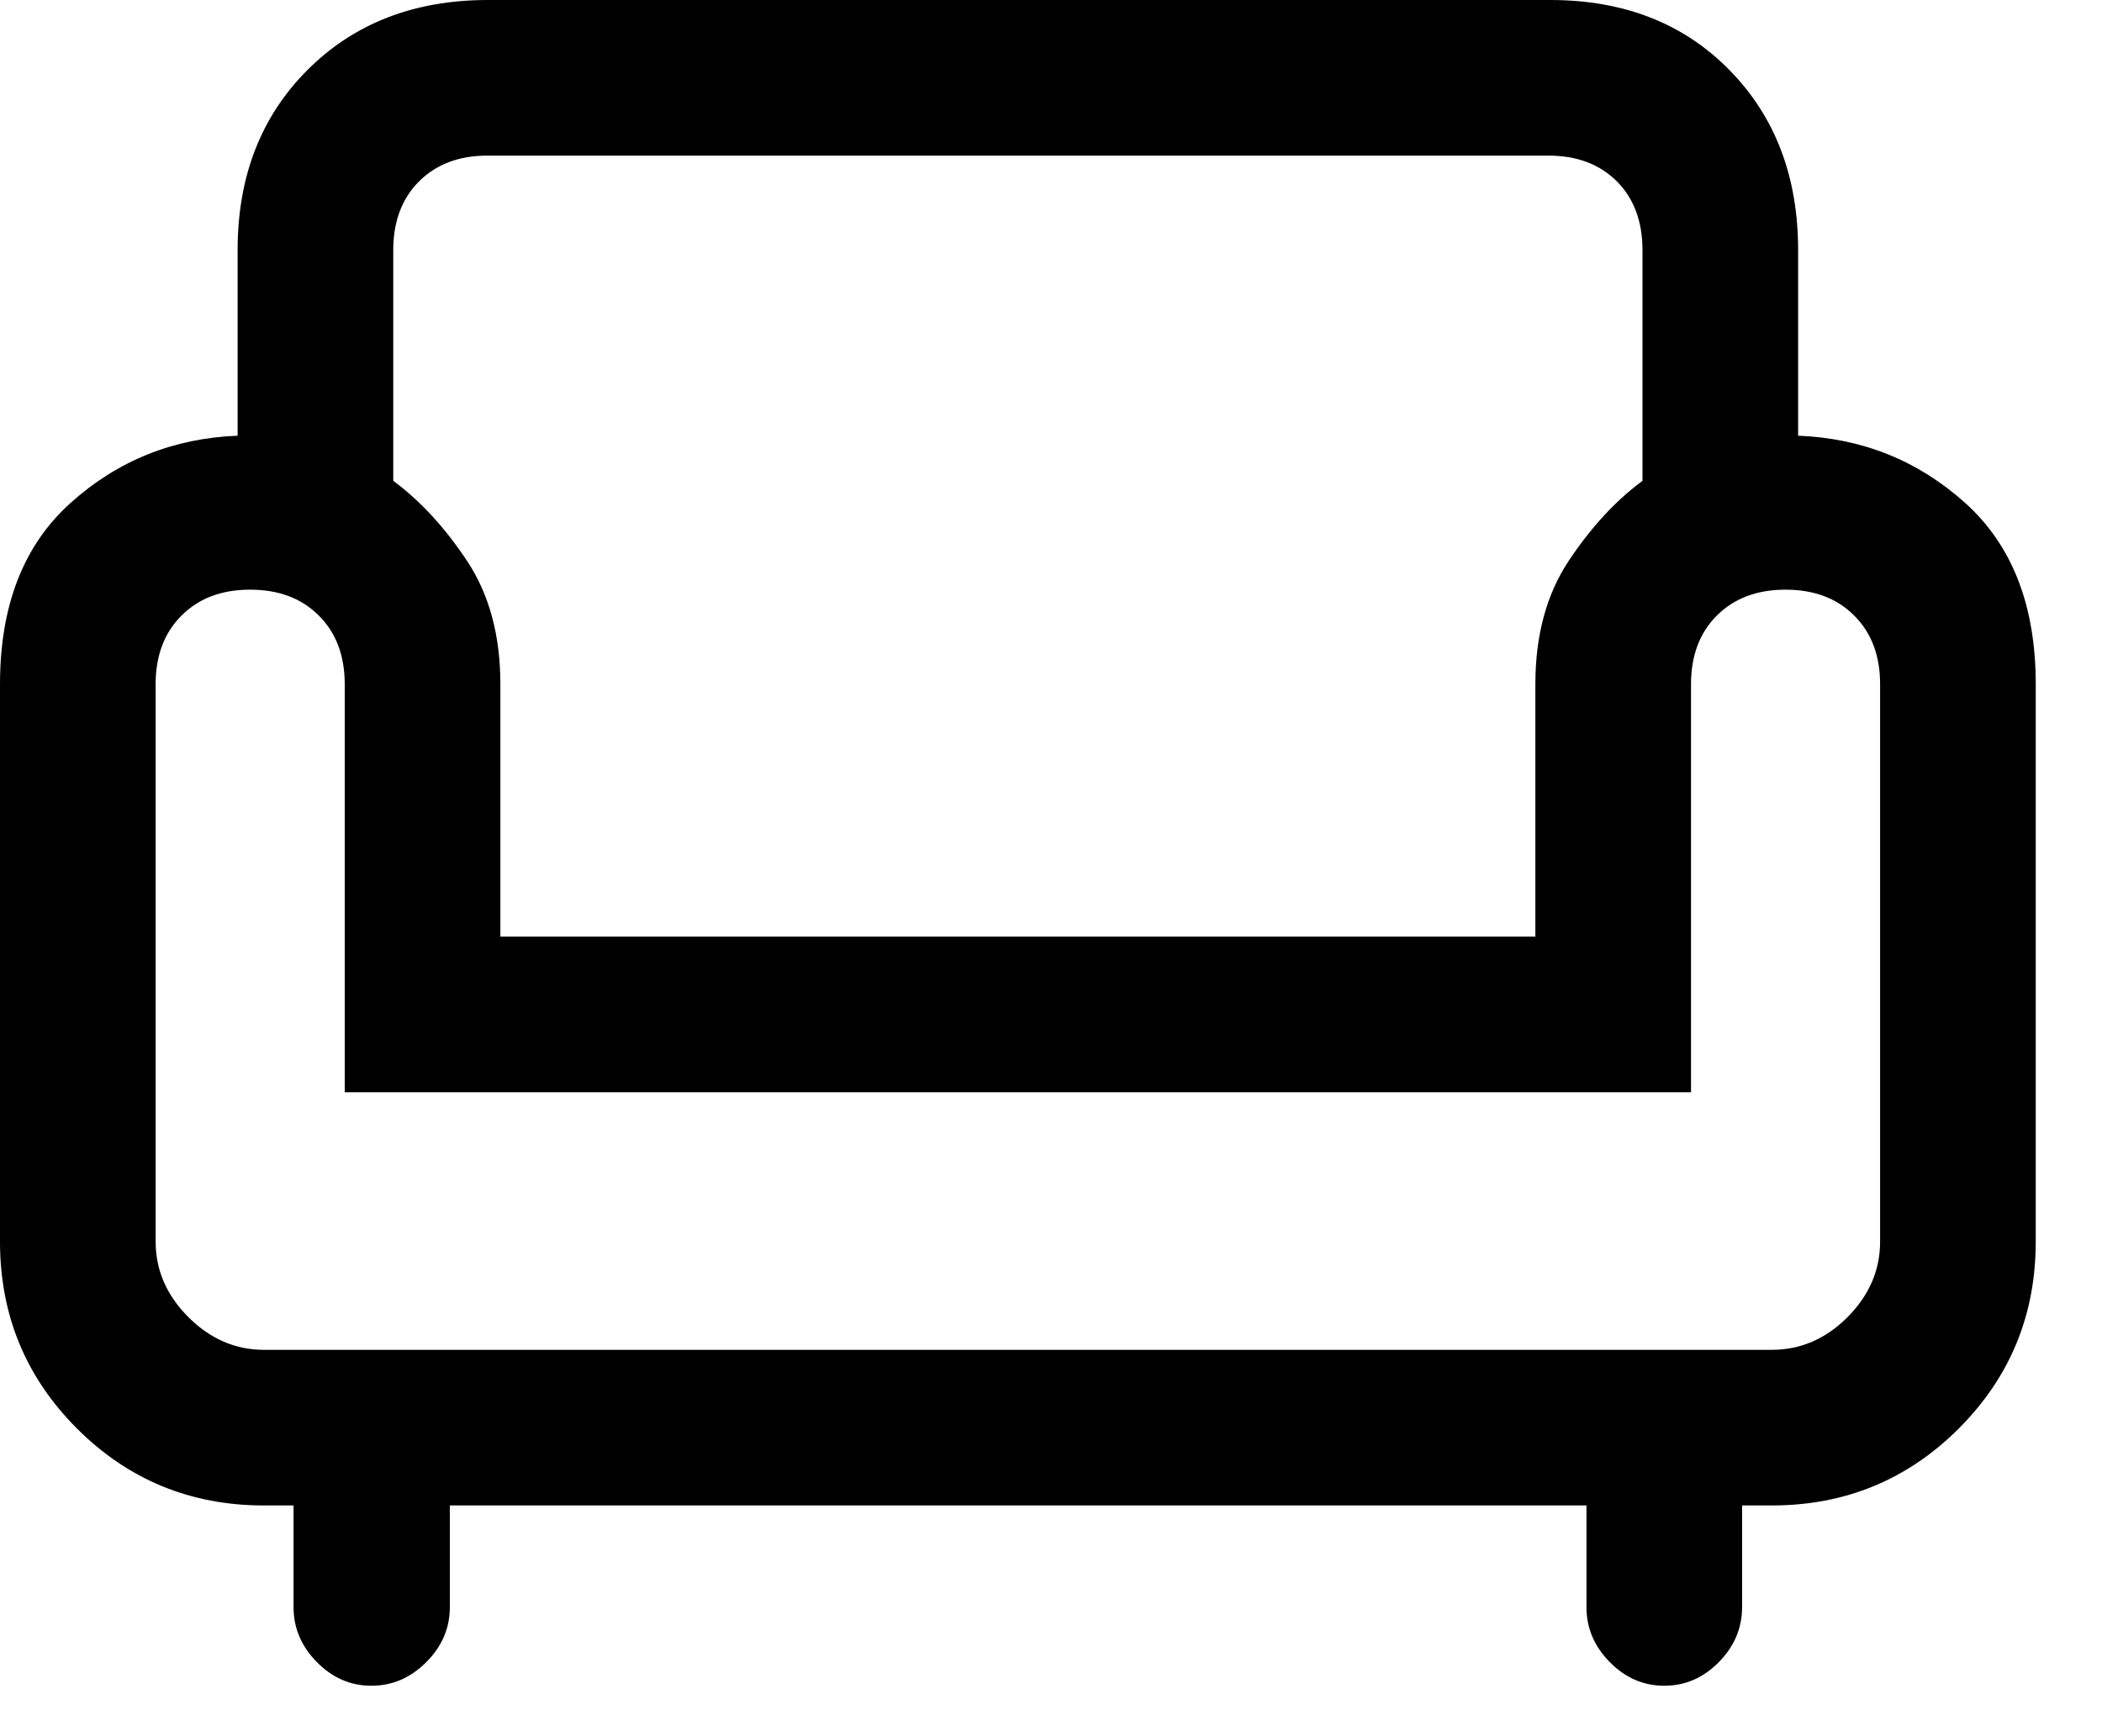 <svg width="23" height="19" viewBox="0 0 23 19" fill="none" xmlns="http://www.w3.org/2000/svg">
<path d="M4.064 18.448C3.836 18.448 3.637 18.362 3.467 18.189C3.297 18.017 3.212 17.816 3.212 17.588V16.475H2.888C2.085 16.475 1.403 16.194 0.842 15.633C0.281 15.071 0 14.39 0 13.588V7.487C0 6.628 0.257 5.967 0.772 5.504C1.287 5.041 1.896 4.796 2.6 4.768V2.737C2.6 1.933 2.855 1.275 3.365 0.765C3.875 0.255 4.533 0 5.338 0H16.962C17.767 0 18.421 0.255 18.922 0.765C19.424 1.275 19.675 1.933 19.675 2.737V4.768C20.379 4.796 20.988 5.041 21.503 5.504C22.018 5.967 22.275 6.628 22.275 7.487V13.588C22.275 14.39 21.994 15.071 21.433 15.633C20.871 16.194 20.19 16.475 19.387 16.475H19.062V17.588C19.062 17.816 18.977 18.017 18.808 18.189C18.638 18.362 18.439 18.448 18.211 18.448C17.983 18.448 17.784 18.362 17.614 18.189C17.444 18.017 17.359 17.816 17.359 17.588V16.475H4.922V17.59C4.922 17.818 4.836 18.018 4.663 18.191C4.491 18.363 4.291 18.448 4.064 18.448ZM2.888 14.772H19.387C19.702 14.772 19.978 14.652 20.216 14.414C20.453 14.175 20.572 13.9 20.572 13.588V7.487C20.572 7.176 20.478 6.925 20.289 6.737C20.101 6.548 19.85 6.453 19.537 6.453C19.224 6.453 18.974 6.548 18.785 6.737C18.597 6.925 18.503 7.176 18.503 7.487V11.953H3.772V7.487C3.772 7.176 3.678 6.925 3.489 6.737C3.301 6.548 3.05 6.453 2.737 6.453C2.424 6.453 2.174 6.548 1.986 6.737C1.797 6.925 1.703 7.176 1.703 7.487V13.588C1.703 13.9 1.823 14.175 2.061 14.414C2.3 14.652 2.575 14.772 2.888 14.772ZM5.475 10.25H16.8V7.487C16.8 6.955 16.921 6.506 17.164 6.139C17.407 5.773 17.676 5.481 17.972 5.262V2.737C17.972 2.423 17.878 2.172 17.691 1.984C17.503 1.797 17.254 1.703 16.944 1.703H5.331C5.023 1.703 4.775 1.797 4.586 1.984C4.398 2.172 4.303 2.423 4.303 2.737V5.262C4.599 5.481 4.868 5.773 5.111 6.139C5.354 6.506 5.475 6.955 5.475 7.487V10.25Z" fill="black"/>
</svg>
